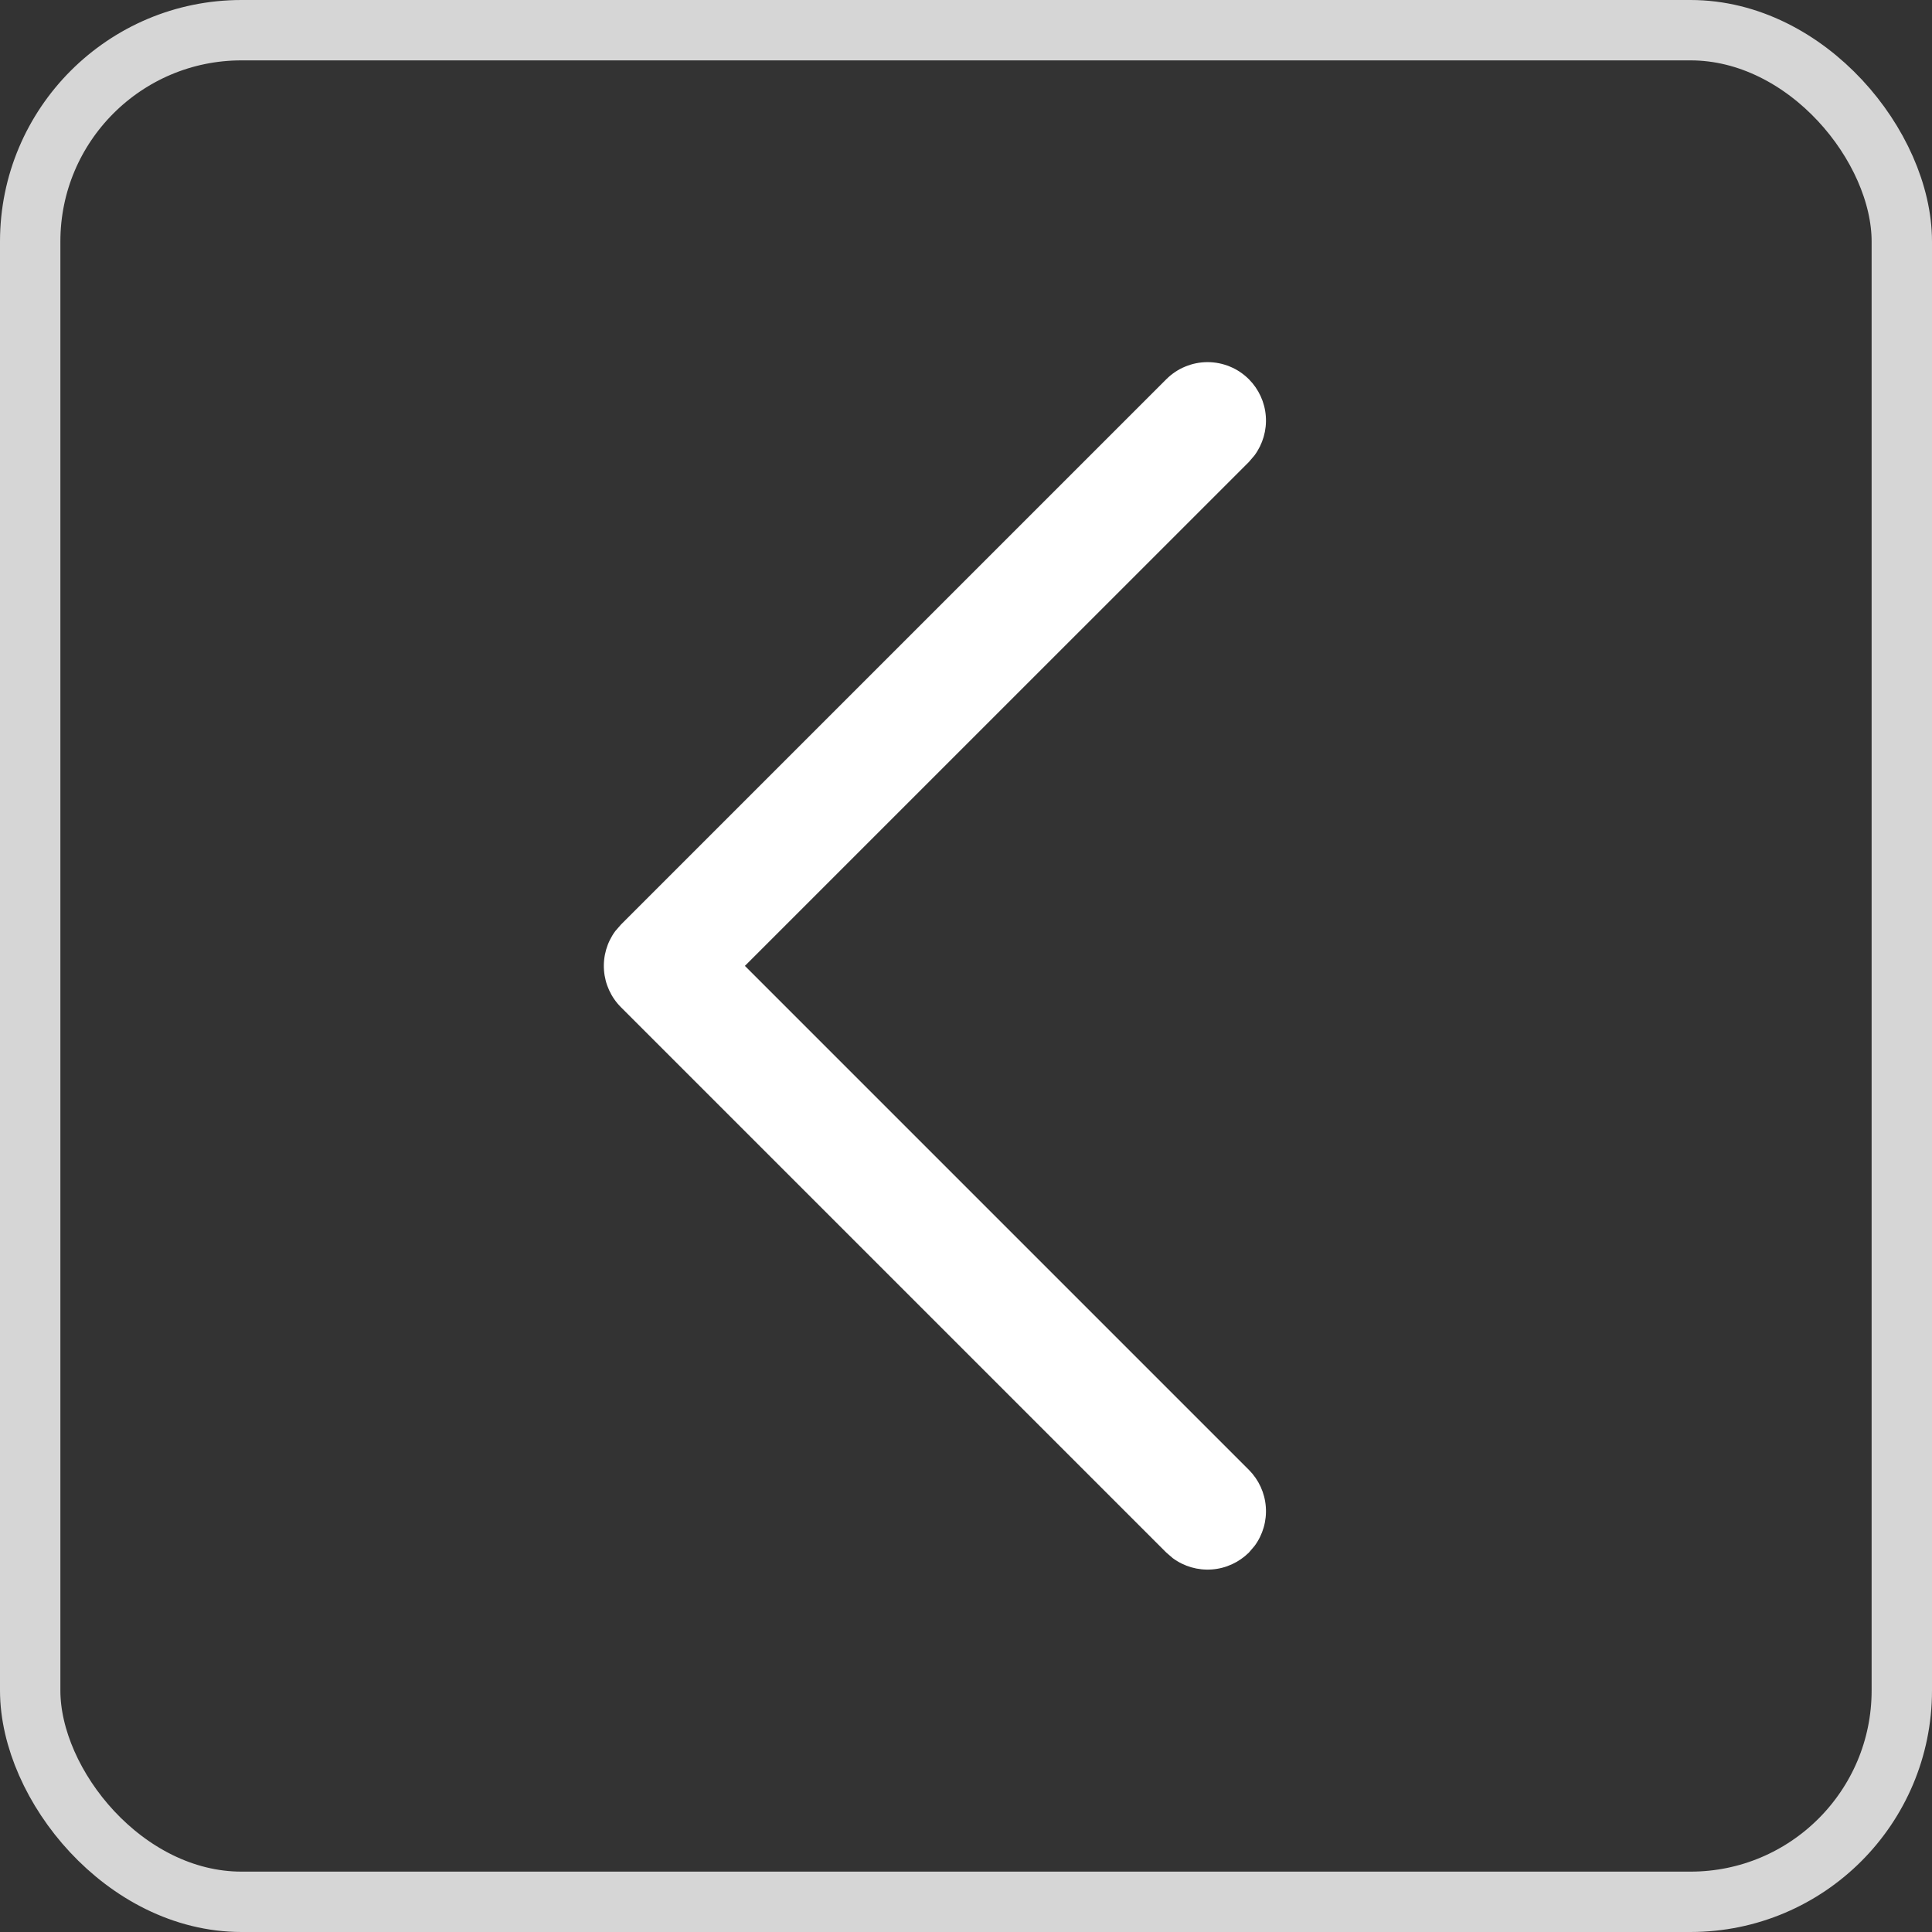 <svg width="32" height="32" viewBox="0 0 32 32" fill="none" xmlns="http://www.w3.org/2000/svg">
<rect x="0" y="0" width="32" height="32" fill="#333333" stroke="none"/>
<g clip-path="url(#clip0)">
<path d="M20.686 6.282C20.849 6.446 20.949 6.663 20.966 6.895C20.983 7.126 20.916 7.356 20.779 7.542L20.686 7.651L12.338 15.998L20.686 24.346C20.849 24.51 20.949 24.727 20.966 24.959C20.983 25.19 20.917 25.42 20.779 25.606L20.686 25.715C20.521 25.878 20.304 25.978 20.073 25.995C19.841 26.012 19.612 25.946 19.425 25.808L19.317 25.715L10.285 16.683C10.121 16.519 10.021 16.301 10.004 16.07C9.987 15.838 10.053 15.609 10.191 15.422L10.285 15.314L19.317 6.282C19.407 6.192 19.513 6.12 19.631 6.072C19.748 6.023 19.874 5.998 20.001 5.998C20.128 5.998 20.254 6.023 20.372 6.072C20.489 6.12 20.596 6.192 20.686 6.282Z" fill="white"/>
</g>
<rect x="0.5" y="0.5" width="31" height="31" rx="3.5" stroke="white" stroke-opacity="0.8"/>
<defs>
<clipPath id="clip0">
<rect width="10.968" height="20" fill="white" transform="translate(10 6)"/>
</clipPath>
</defs>
</svg>
